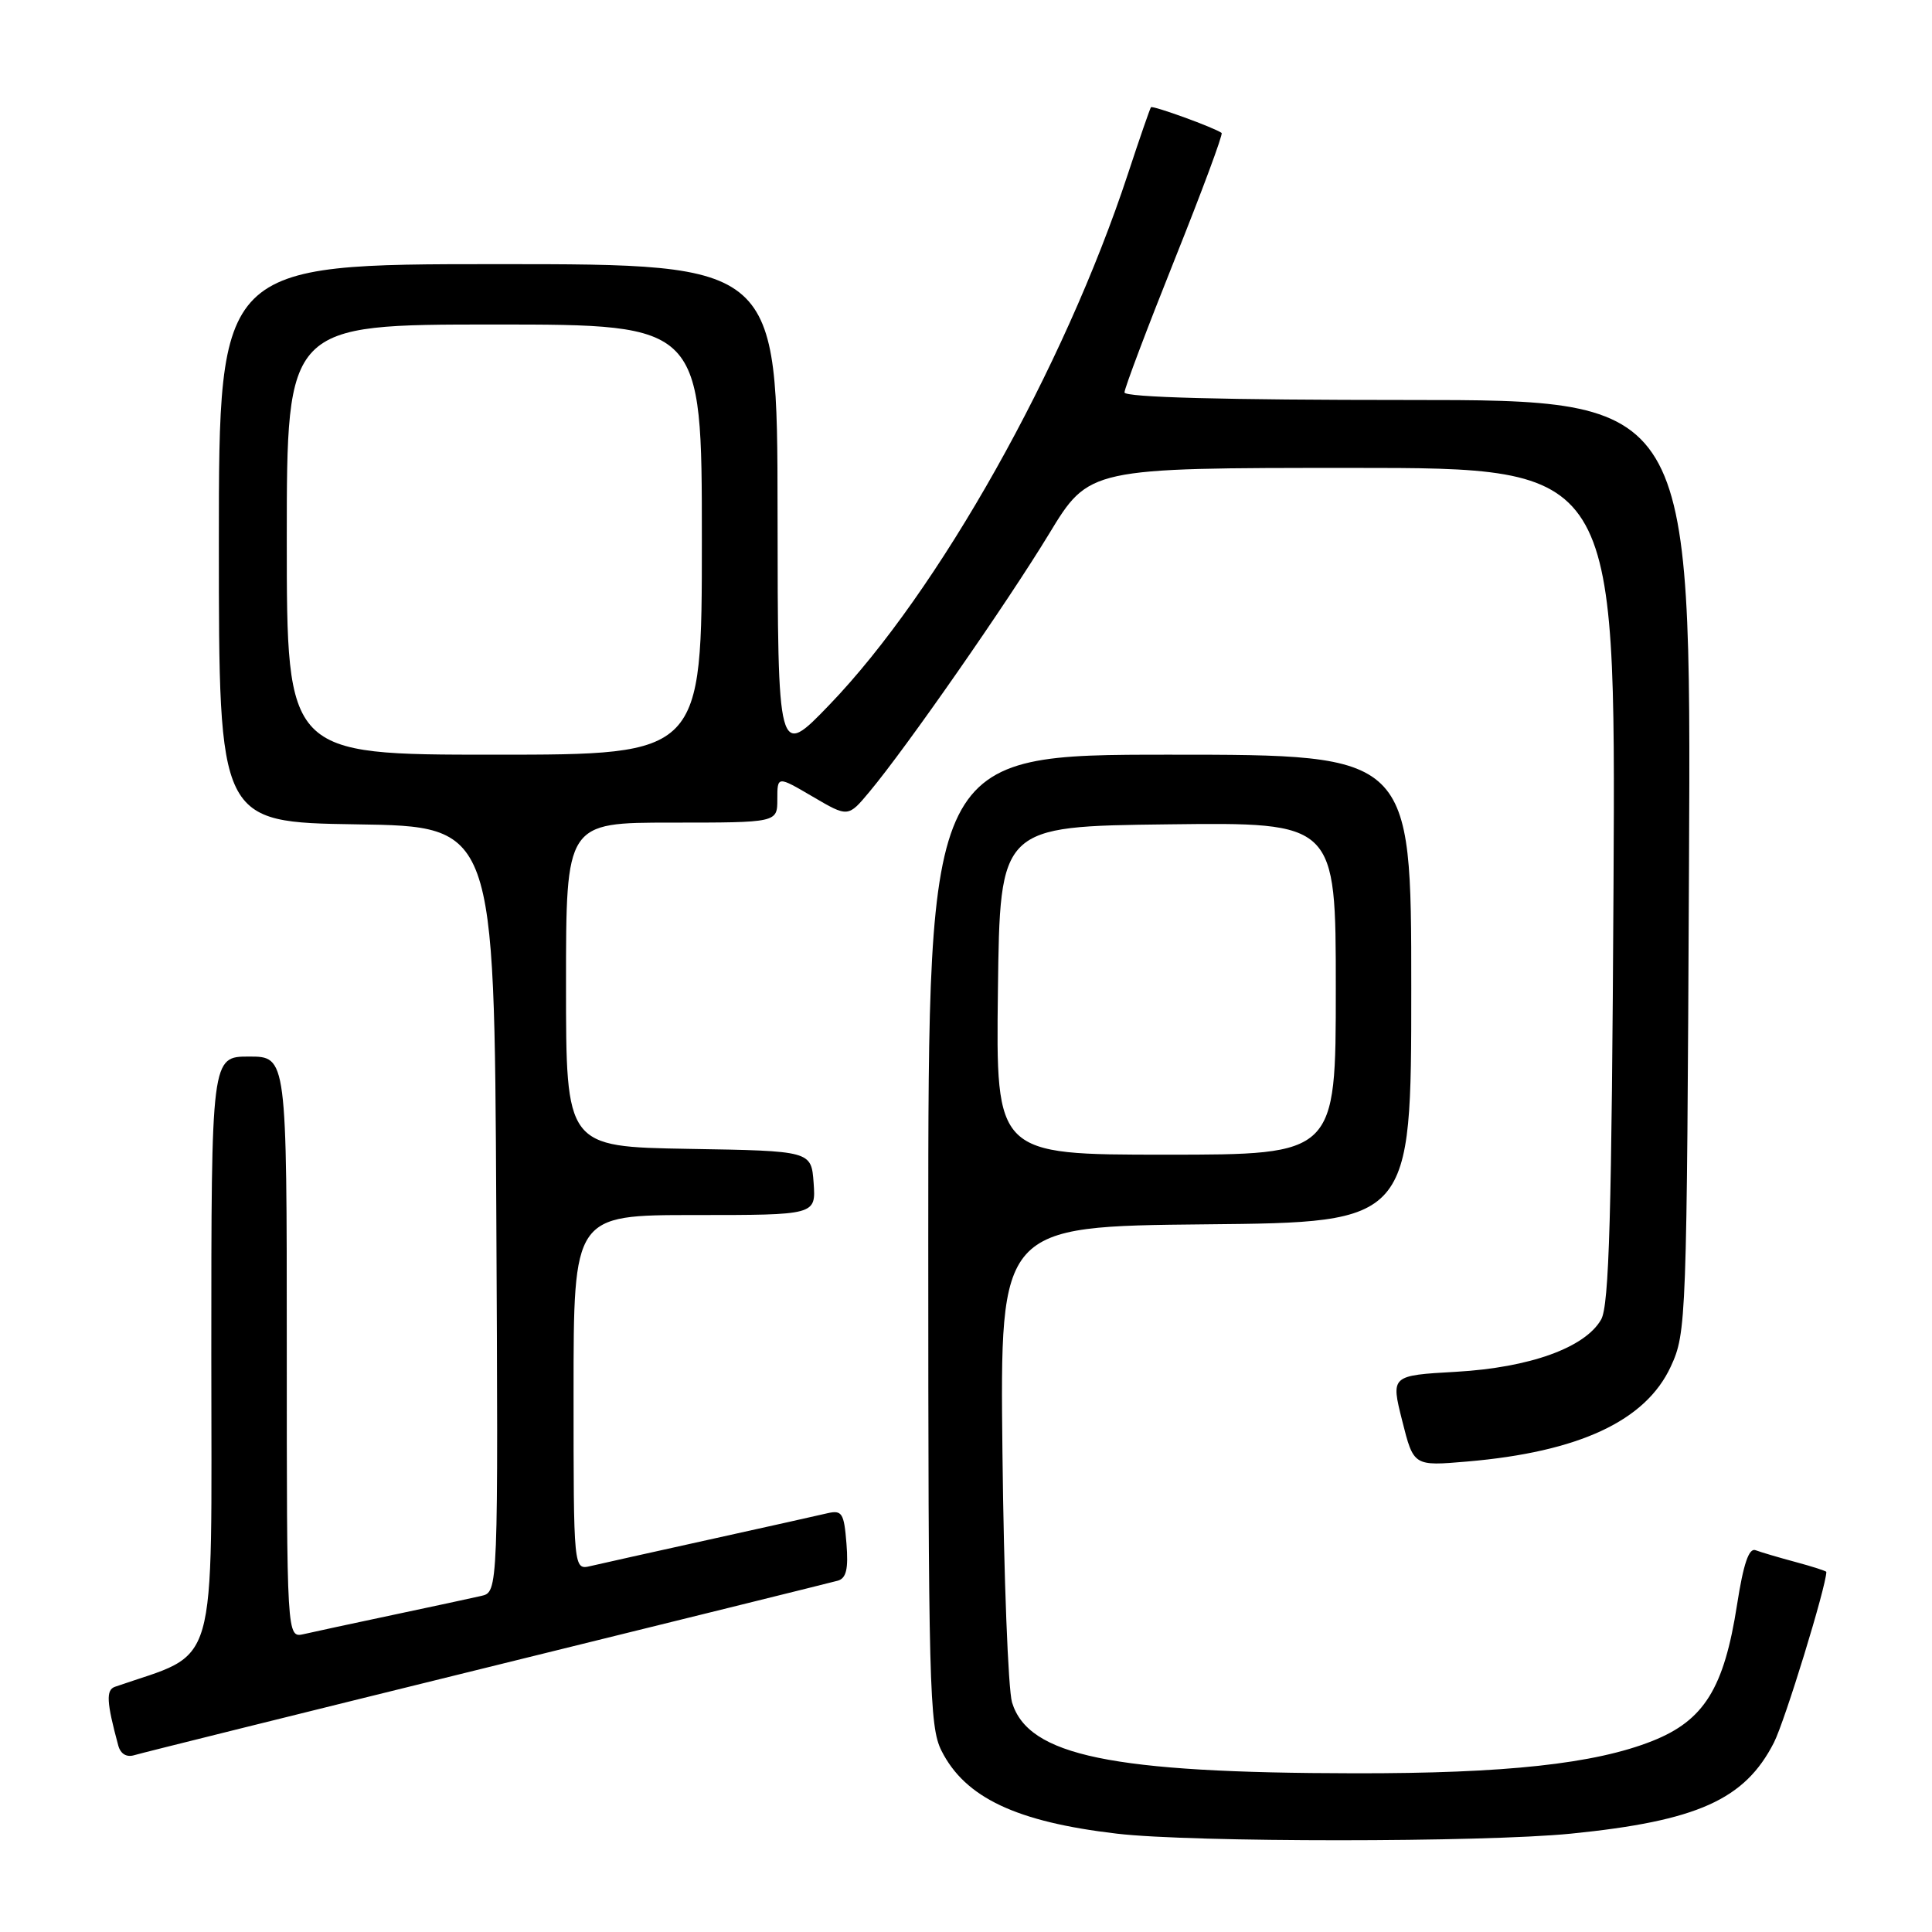<?xml version="1.0" encoding="UTF-8" standalone="no"?>
<!DOCTYPE svg PUBLIC "-//W3C//DTD SVG 1.1//EN" "http://www.w3.org/Graphics/SVG/1.1/DTD/svg11.dtd" >
<svg xmlns="http://www.w3.org/2000/svg" xmlns:xlink="http://www.w3.org/1999/xlink" version="1.1" viewBox="0 0 256 256">
 <g >
 <path fill="currentColor"
d=" M 208.14 242.97 C 224.90 241.29 231.19 238.47 235.05 230.91 C 236.51 228.05 241.97 210.25 242.00 208.29 C 242.00 208.17 240.17 207.58 237.94 206.98 C 235.70 206.38 233.31 205.67 232.62 205.41 C 231.74 205.07 231.01 207.22 230.17 212.62 C 228.45 223.71 225.80 227.97 218.94 230.69 C 211.31 233.72 199.52 235.00 179.53 234.97 C 147.24 234.93 136.26 232.65 134.10 225.58 C 133.59 223.88 133.01 209.00 132.83 192.50 C 132.50 162.50 132.50 162.50 159.75 162.23 C 187.00 161.97 187.00 161.97 187.00 130.98 C 187.00 100.00 187.00 100.00 155.00 100.00 C 123.00 100.00 123.00 100.00 123.00 164.25 C 123.00 223.42 123.14 228.77 124.75 231.98 C 127.88 238.20 134.67 241.41 148.00 242.97 C 157.91 244.14 196.48 244.13 208.14 242.97 Z  M 64.50 220.96 C 89.25 214.86 110.18 209.68 111.01 209.45 C 112.14 209.13 112.43 207.89 112.16 204.52 C 111.84 200.49 111.57 200.07 109.65 200.51 C 108.47 200.79 101.42 202.36 94.00 204.00 C 86.58 205.64 79.49 207.22 78.25 207.51 C 76.00 208.04 76.00 208.04 76.00 184.52 C 76.00 161.00 76.00 161.00 92.06 161.00 C 108.11 161.00 108.11 161.00 107.81 156.75 C 107.50 152.50 107.50 152.50 91.25 152.23 C 75.00 151.95 75.00 151.95 75.00 130.48 C 75.00 109.00 75.00 109.00 89.00 109.00 C 103.00 109.00 103.00 109.00 103.00 105.90 C 103.00 102.81 103.00 102.81 107.69 105.56 C 112.38 108.31 112.38 108.31 115.22 104.90 C 120.10 99.06 133.44 79.90 139.00 70.75 C 144.31 62.00 144.31 62.00 179.20 62.00 C 214.09 62.00 214.09 62.00 213.80 117.25 C 213.56 161.07 213.22 172.98 212.16 174.84 C 210.04 178.57 202.71 181.21 192.94 181.77 C 184.29 182.26 184.29 182.26 185.80 188.26 C 187.31 194.27 187.31 194.27 194.41 193.66 C 209.22 192.39 218.05 188.28 221.38 181.09 C 223.46 176.59 223.51 175.26 223.80 114.75 C 224.10 53.00 224.10 53.00 186.55 53.00 C 162.27 53.00 149.00 52.65 149.00 52.00 C 149.00 51.46 151.98 43.56 155.62 34.46 C 159.26 25.36 162.08 17.78 161.87 17.62 C 161.04 16.96 152.73 13.94 152.51 14.21 C 152.38 14.37 151.01 18.32 149.47 23.00 C 140.99 48.78 124.36 78.37 109.91 93.38 C 103.06 100.50 103.06 100.50 103.03 67.75 C 103.00 35.00 103.00 35.00 66.00 35.00 C 29.00 35.00 29.00 35.00 29.00 71.98 C 29.00 108.95 29.00 108.95 47.25 109.23 C 65.50 109.50 65.50 109.50 65.76 160.23 C 66.02 210.96 66.02 210.96 63.76 211.47 C 62.52 211.76 57.23 212.89 52.00 214.00 C 46.77 215.11 41.49 216.24 40.25 216.53 C 38.00 217.04 38.00 217.04 38.00 178.52 C 38.00 140.00 38.00 140.00 33.00 140.00 C 28.00 140.00 28.00 140.00 28.00 179.43 C 28.00 222.55 29.12 218.68 15.23 223.51 C 14.02 223.93 14.12 225.57 15.67 231.29 C 15.98 232.42 16.78 232.89 17.83 232.56 C 18.75 232.28 39.75 227.06 64.50 220.96 Z  M 132.23 131.25 C 132.50 109.50 132.50 109.50 154.75 109.23 C 177.00 108.96 177.00 108.96 177.00 130.98 C 177.00 153.00 177.00 153.00 154.48 153.00 C 131.96 153.00 131.96 153.00 132.23 131.25 Z  M 38.00 71.50 C 38.00 43.00 38.00 43.00 65.50 43.00 C 93.00 43.00 93.00 43.00 93.00 71.50 C 93.00 100.00 93.00 100.00 65.50 100.00 C 38.00 100.00 38.00 100.00 38.00 71.50 Z "/>
</g>
</svg>